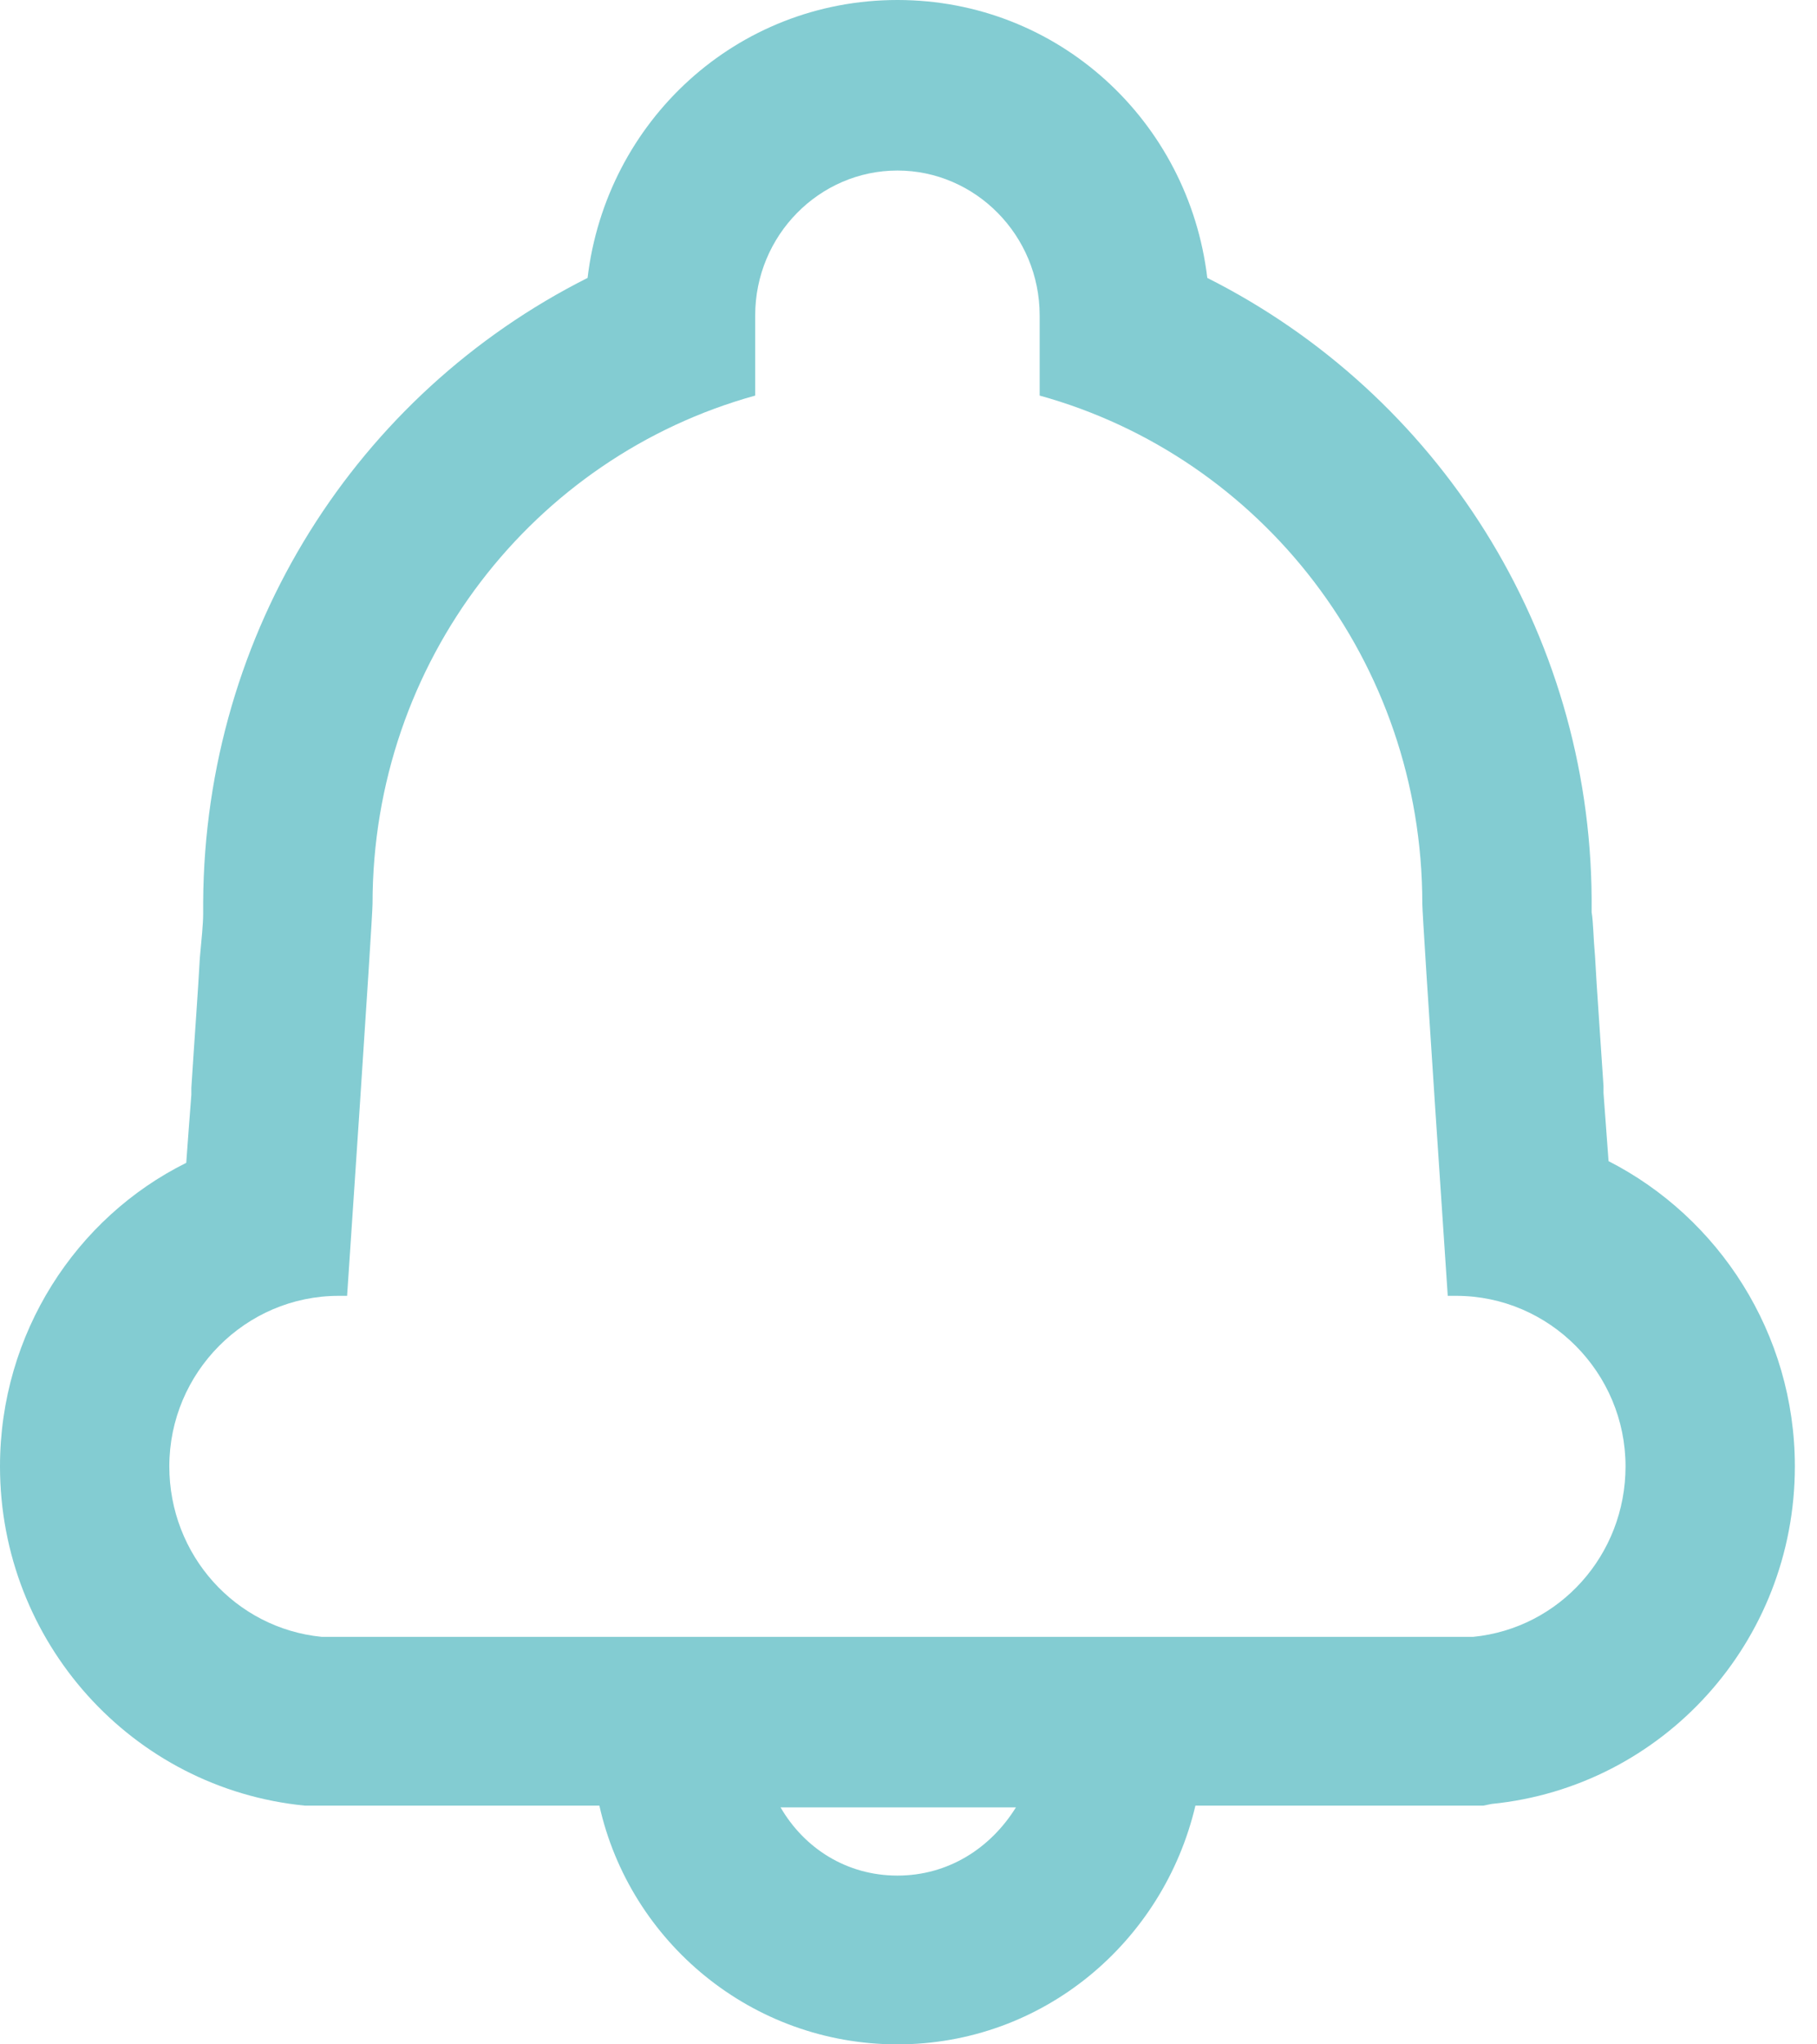 <?xml version="1.0" encoding="UTF-8"?>
<svg width="32px" height="36px" viewBox="0 0 32 36" version="1.1" xmlns="http://www.w3.org/2000/svg" xmlns:xlink="http://www.w3.org/1999/xlink">
    <!-- Generator: Sketch 49 (51002) - http://www.bohemiancoding.com/sketch -->
    <title>ring</title>
    <desc>Created with Sketch.</desc>
    <defs></defs>
    <g id="Page-1" stroke="none" stroke-width="1" fill="none" fill-rule="evenodd">
        <g id="个人主页" transform="translate(-295, -376)" fill="#83CCD2" fill-rule="nonzero">
            <g id="ring" transform="translate(295, 376)">
                <path d="M28.329,20.447 C28.3,20.057 28.27,19.636 28.24,19.246 L28.24,19.126 C28.18,18.195 28.121,17.415 28.091,16.844 C28.061,16.514 28.061,16.244 28.031,16.063 L28.031,15.823 C28.001,11.109 25.318,6.936 21.262,4.894 C20.934,2.132 18.638,0 15.805,0 C12.972,0 10.676,2.132 10.348,4.894 C6.292,6.936 3.608,11.109 3.578,15.883 L3.578,16.093 C3.578,16.274 3.549,16.544 3.519,16.874 C3.489,17.445 3.429,18.225 3.37,19.156 L3.37,19.276 C3.34,19.666 3.31,20.057 3.28,20.477 C1.342,21.438 0,23.48 0,25.822 C0,28.914 2.326,31.496 5.368,31.796 L10.556,31.796 C11.093,34.198 13.24,36 15.805,36 C18.369,36 20.487,34.198 21.053,31.796 L26.123,31.796 L26.272,31.766 C29.284,31.466 31.61,28.914 31.61,25.822 C31.61,23.48 30.268,21.438 28.329,20.447 Z M15.805,33.028 C14.91,33.028 14.165,32.547 13.747,31.827 L17.892,31.827 C17.445,32.547 16.699,33.028 15.805,33.028 Z M25.944,28.824 L5.666,28.824 C4.145,28.674 2.982,27.383 2.982,25.822 C2.982,24.17 4.324,22.819 5.964,22.819 L6.113,22.819 C6.113,22.819 6.561,16.183 6.561,15.913 C6.561,11.65 9.393,8.047 13.3,6.966 L13.3,5.555 C13.3,4.143 14.433,3.003 15.805,3.003 C17.177,3.003 18.31,4.143 18.31,5.555 L18.31,6.966 C22.216,8.047 25.049,11.65 25.049,15.913 C25.049,16.183 25.497,22.819 25.497,22.819 L25.646,22.819 C27.286,22.819 28.628,24.17 28.628,25.822 C28.628,27.383 27.465,28.674 25.944,28.824 Z" id="Shape"></path>
            </g>
        </g>
    </g>
</svg>